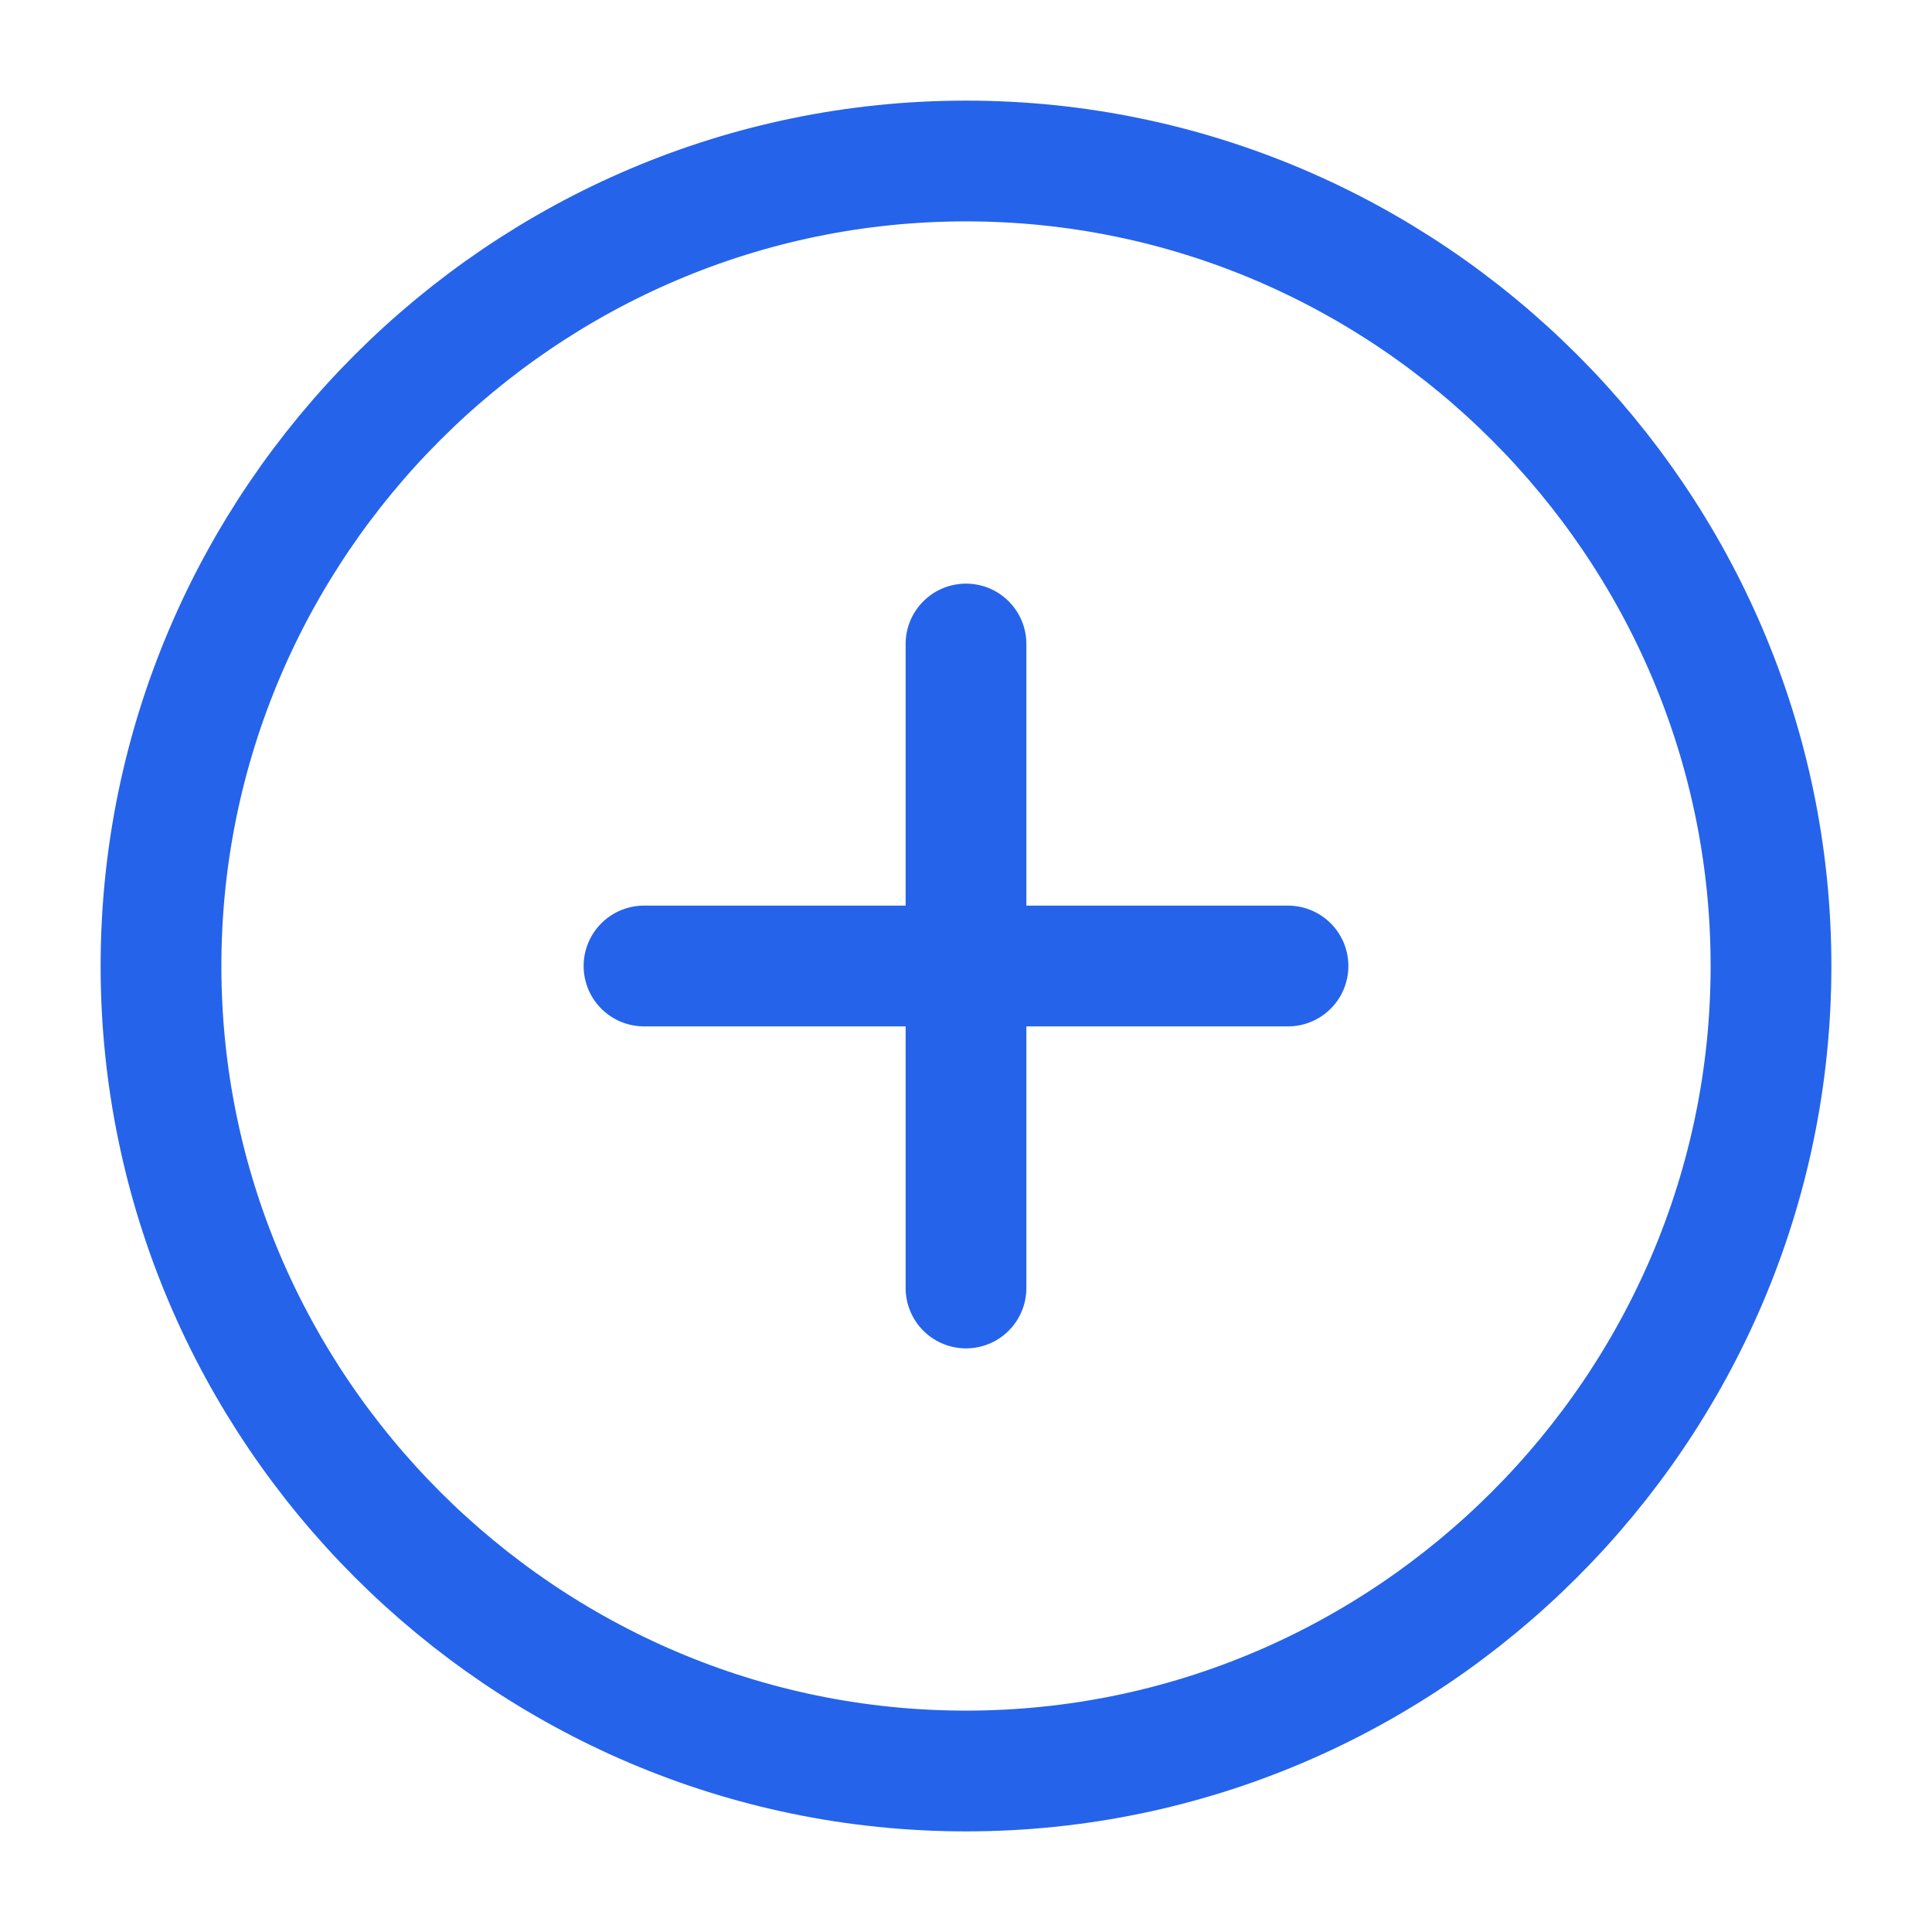 <!DOCTYPE svg PUBLIC "-//W3C//DTD SVG 1.1//EN" "http://www.w3.org/Graphics/SVG/1.1/DTD/svg11.dtd">
<!-- Uploaded to: SVG Repo, www.svgrepo.com, Transformed by: SVG Repo Mixer Tools -->
<svg width="800px" height="800px" viewBox="0 0 24 24" fill="none" xmlns="http://www.w3.org/2000/svg">
<g id="SVGRepo_bgCarrier" stroke-width="0"/>
<g id="SVGRepo_tracerCarrier" stroke-linecap="round" stroke-linejoin="round"/>
<g id="SVGRepo_iconCarrier"> <path d="M12 22C17.5 22 22 17.5 22 12C22 6.5 17.5 2 12 2C6.5 2 2 6.5 2 12C2 17.5 6.5 22 12 22Z" stroke="#2563eb" stroke-width="1.5" stroke-linecap="round" stroke-linejoin="round"/> <path d="M8 12H16" stroke="#2563eb" stroke-width="1.5" stroke-linecap="round" stroke-linejoin="round"/> <path d="M12 16V8" stroke="#2563eb" stroke-width="1.5" stroke-linecap="round" stroke-linejoin="round"/> </g>
</svg>